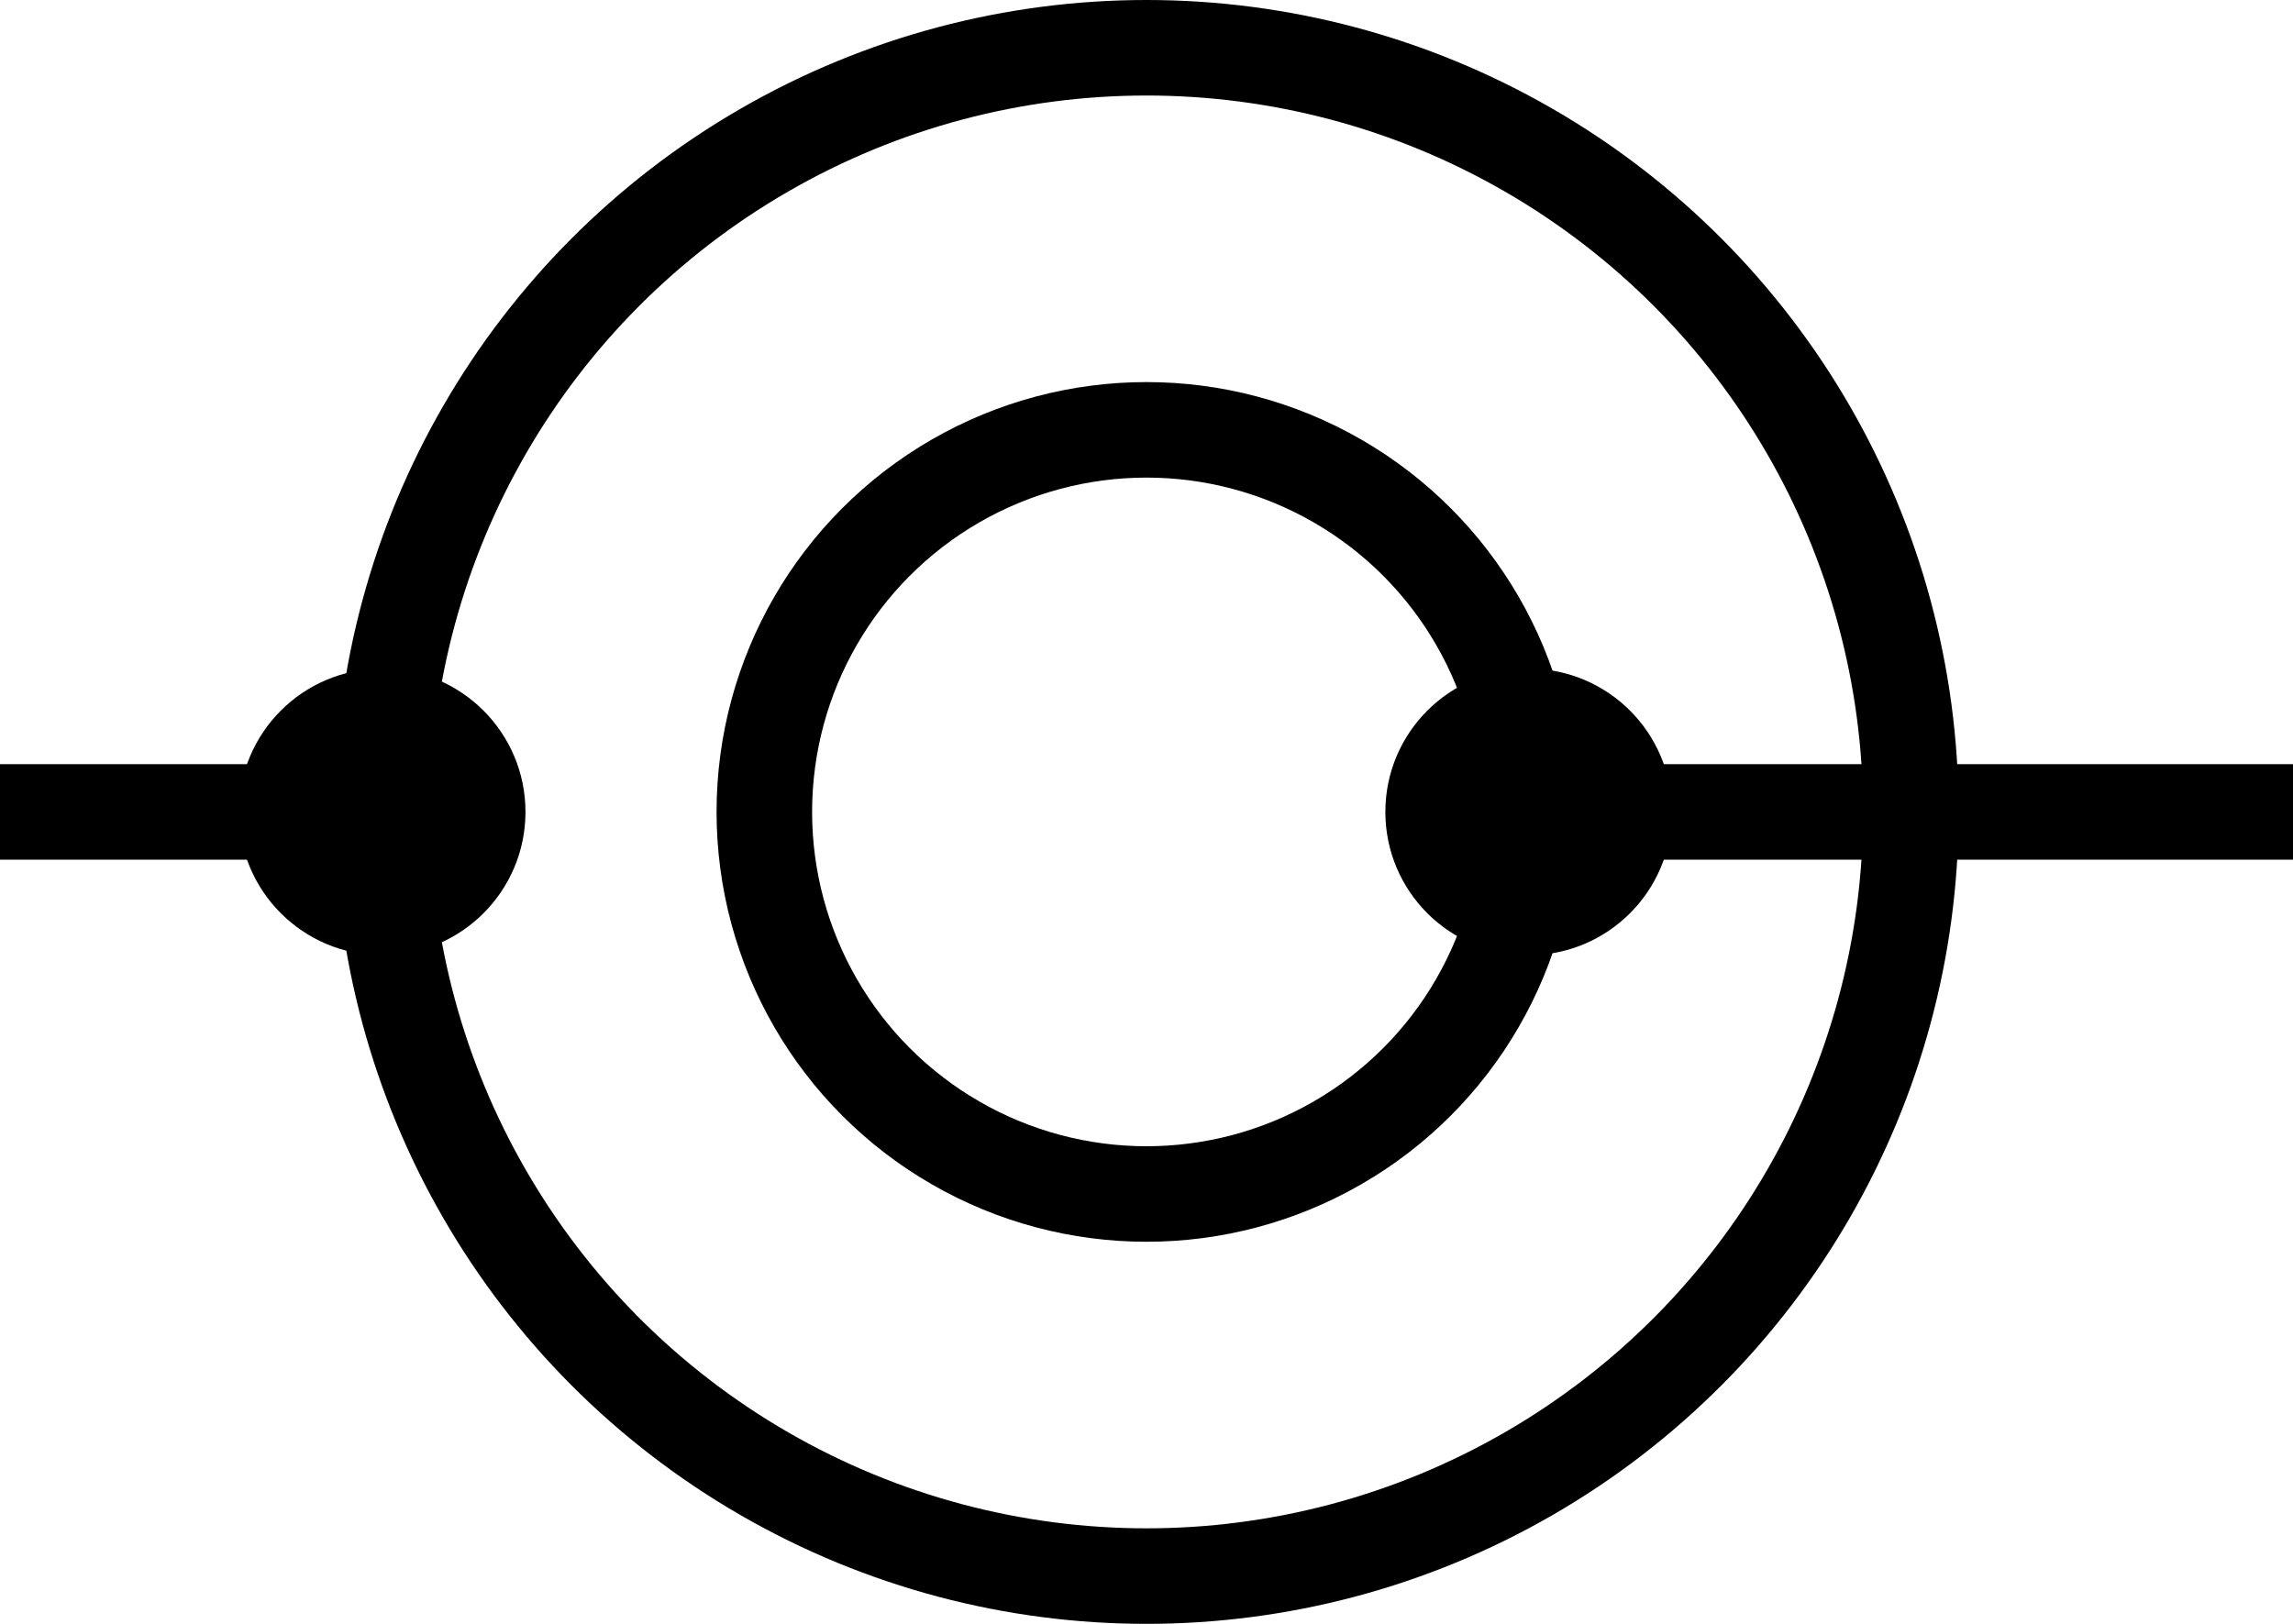 <?xml version="1.0" encoding="utf-8"?>
<!-- Generator: Adobe Illustrator 16.0.0, SVG Export Plug-In . SVG Version: 6.00 Build 0)  -->
<!DOCTYPE svg PUBLIC "-//W3C//DTD SVG 1.1//EN" "http://www.w3.org/Graphics/SVG/1.1/DTD/svg11.dtd">
<svg version="1.1" id="Layer_1" xmlns:sketch="http://www.bohemiancoding.com/sketch/ns"
	 xmlns="http://www.w3.org/2000/svg" xmlns:xlink="http://www.w3.org/1999/xlink" x="0px" y="0px" width="48px" height="34px"
	 viewBox="0 0 48 34" enable-background="new 0 0 48 34" xml:space="preserve">
<g transform="translate(816, 296)" sketch:type="MSShapeGroup">
	<circle id="Oval_99_" fill="none" stroke="#000000" stroke-width="2" cx="-792" cy="-279" r="8"/>
	<circle id="Oval_100_" fill="none" stroke="#000000" stroke-width="2" cx="-792" cy="-279" r="16"/>
	<path id="Shape_351_" fill="none" stroke="#000000" stroke-width="2" d="M-784-279h16"/>
	<circle id="Oval_101_" cx="-784" cy="-279" r="3"/>
	<path id="Shape_352_" fill="none" stroke="#000000" stroke-width="2" d="M-808-279h-8"/>
	<circle id="Oval_102_" cx="-808" cy="-279" r="3"/>
</g>
</svg>
